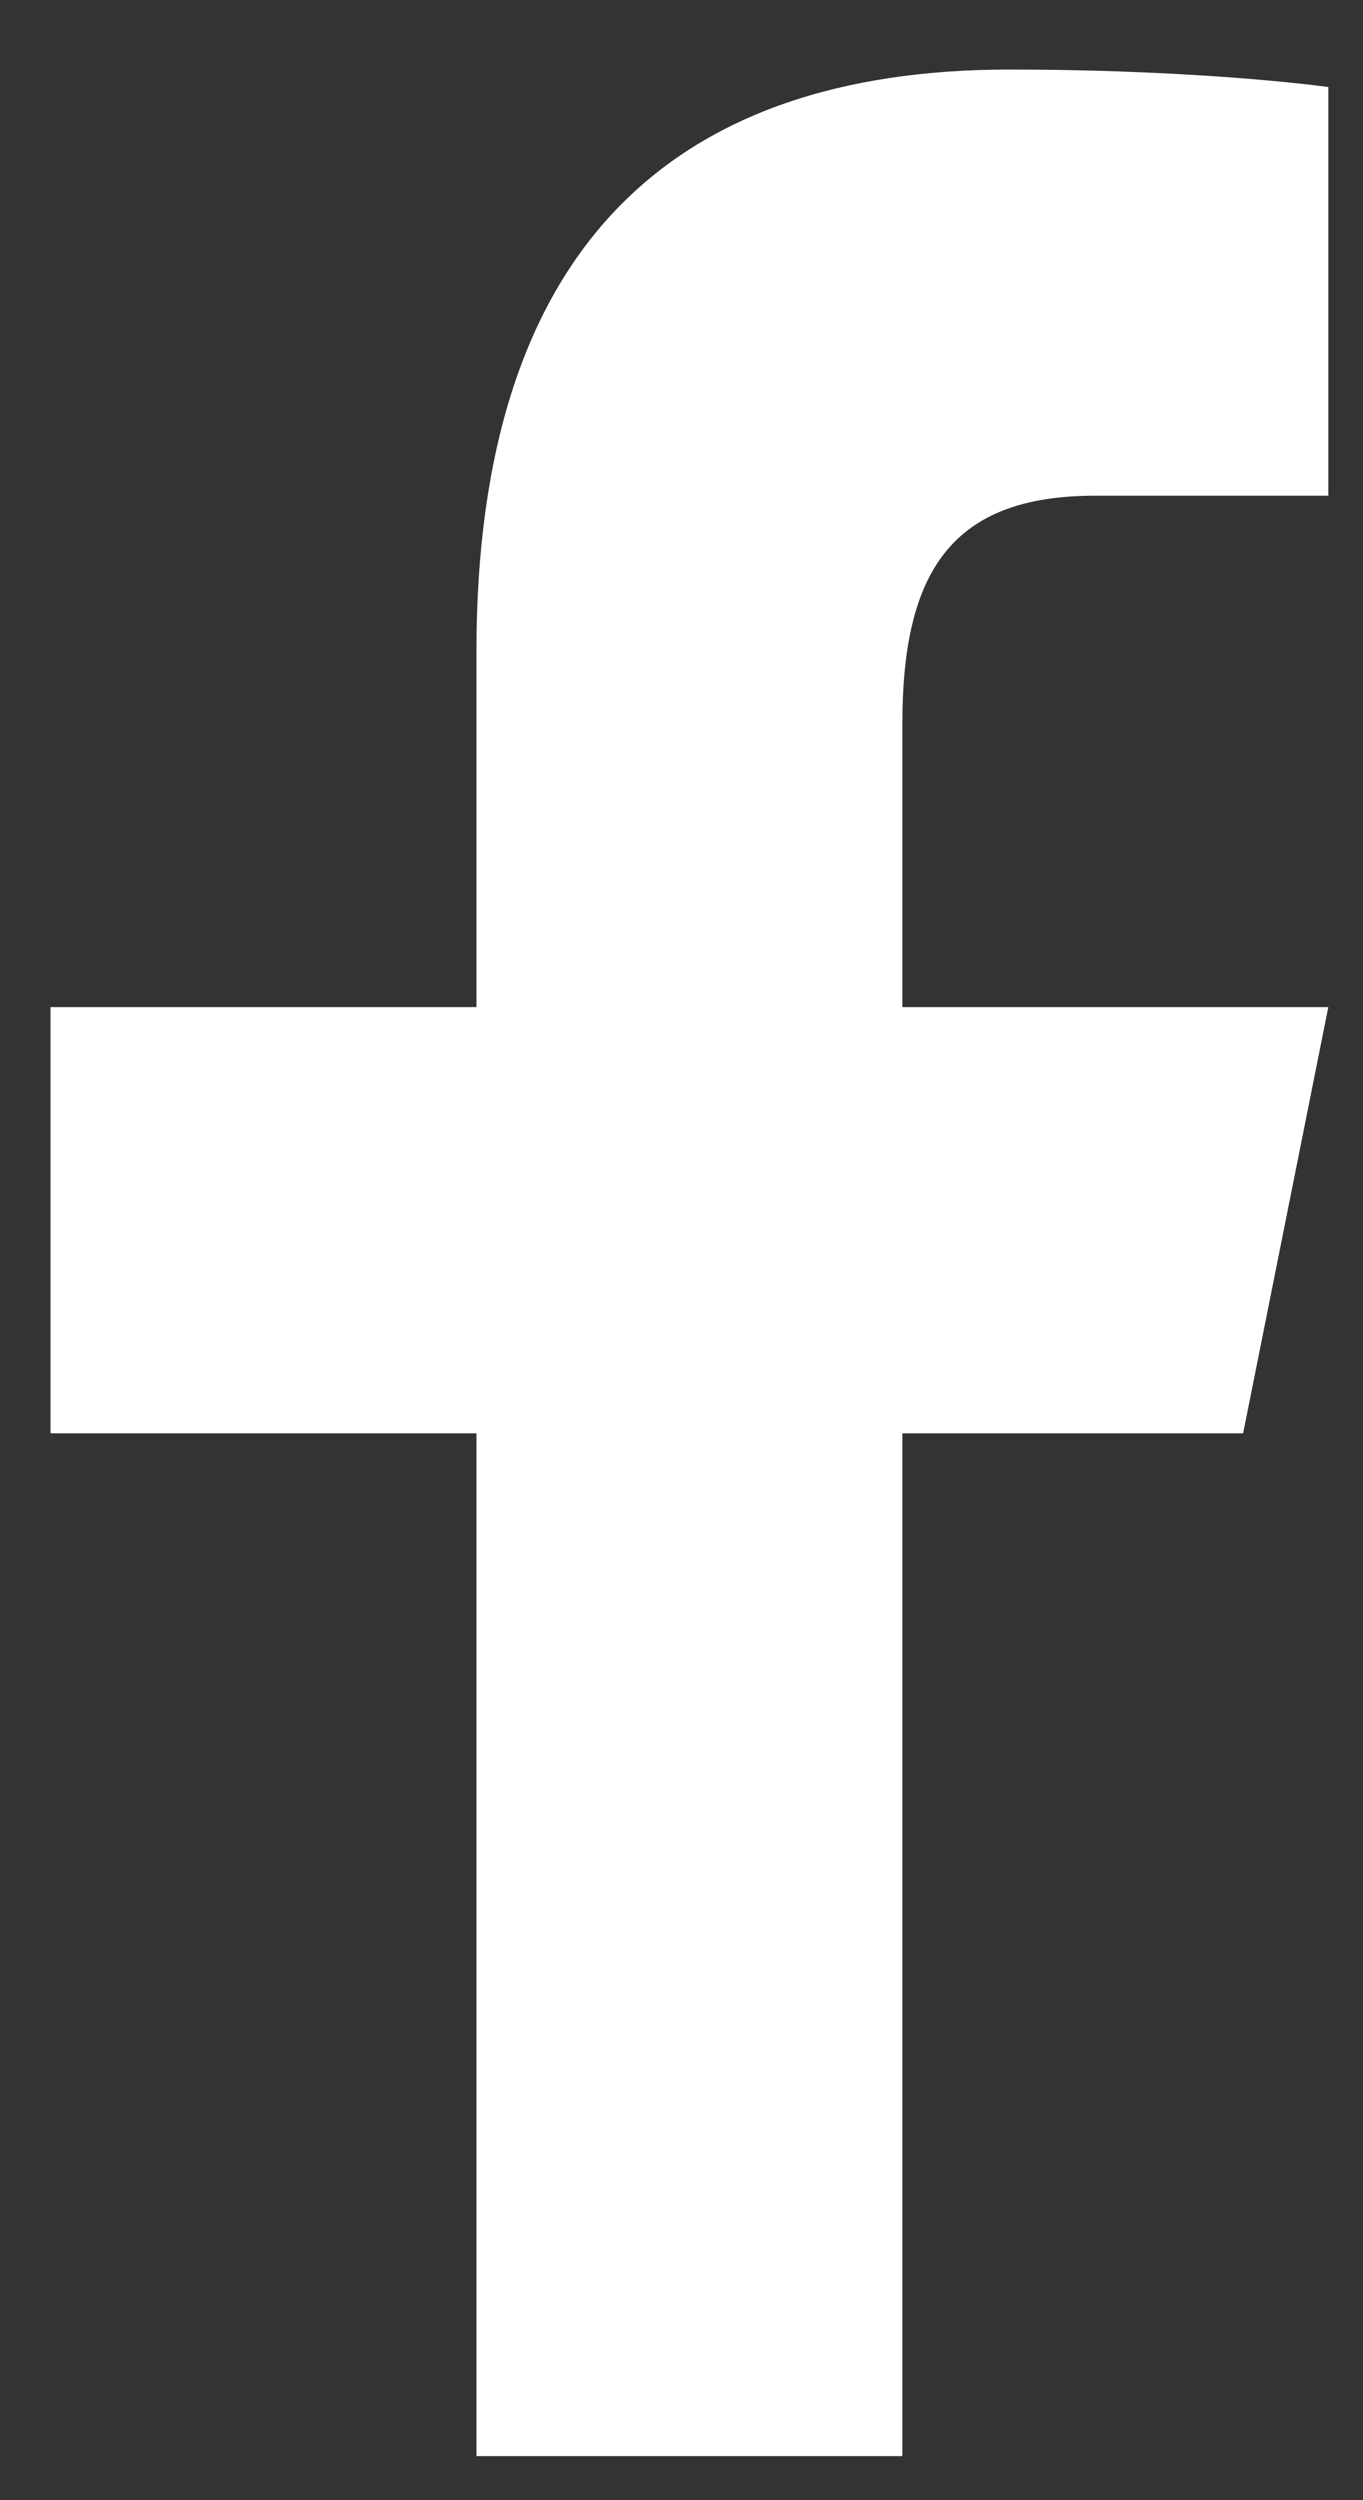 <svg width="18" height="33" viewBox="0 0 18 33" fill="none" xmlns="http://www.w3.org/2000/svg">
<rect x="0" y="0" width="18" height="33" fill="#333333" stroke="none"/>
<path d="M13.328 0.918C8.893 0.918 6.292 3.26 6.292 8.597V13.293H0.667V18.918H6.292V32.418H11.917V18.918H16.417L17.542 13.293H11.917V9.549C11.917 7.539 12.573 6.543 14.46 6.543H17.542V1.149C17.009 1.077 15.455 0.918 13.328 0.918Z" fill="white"/>
</svg>
